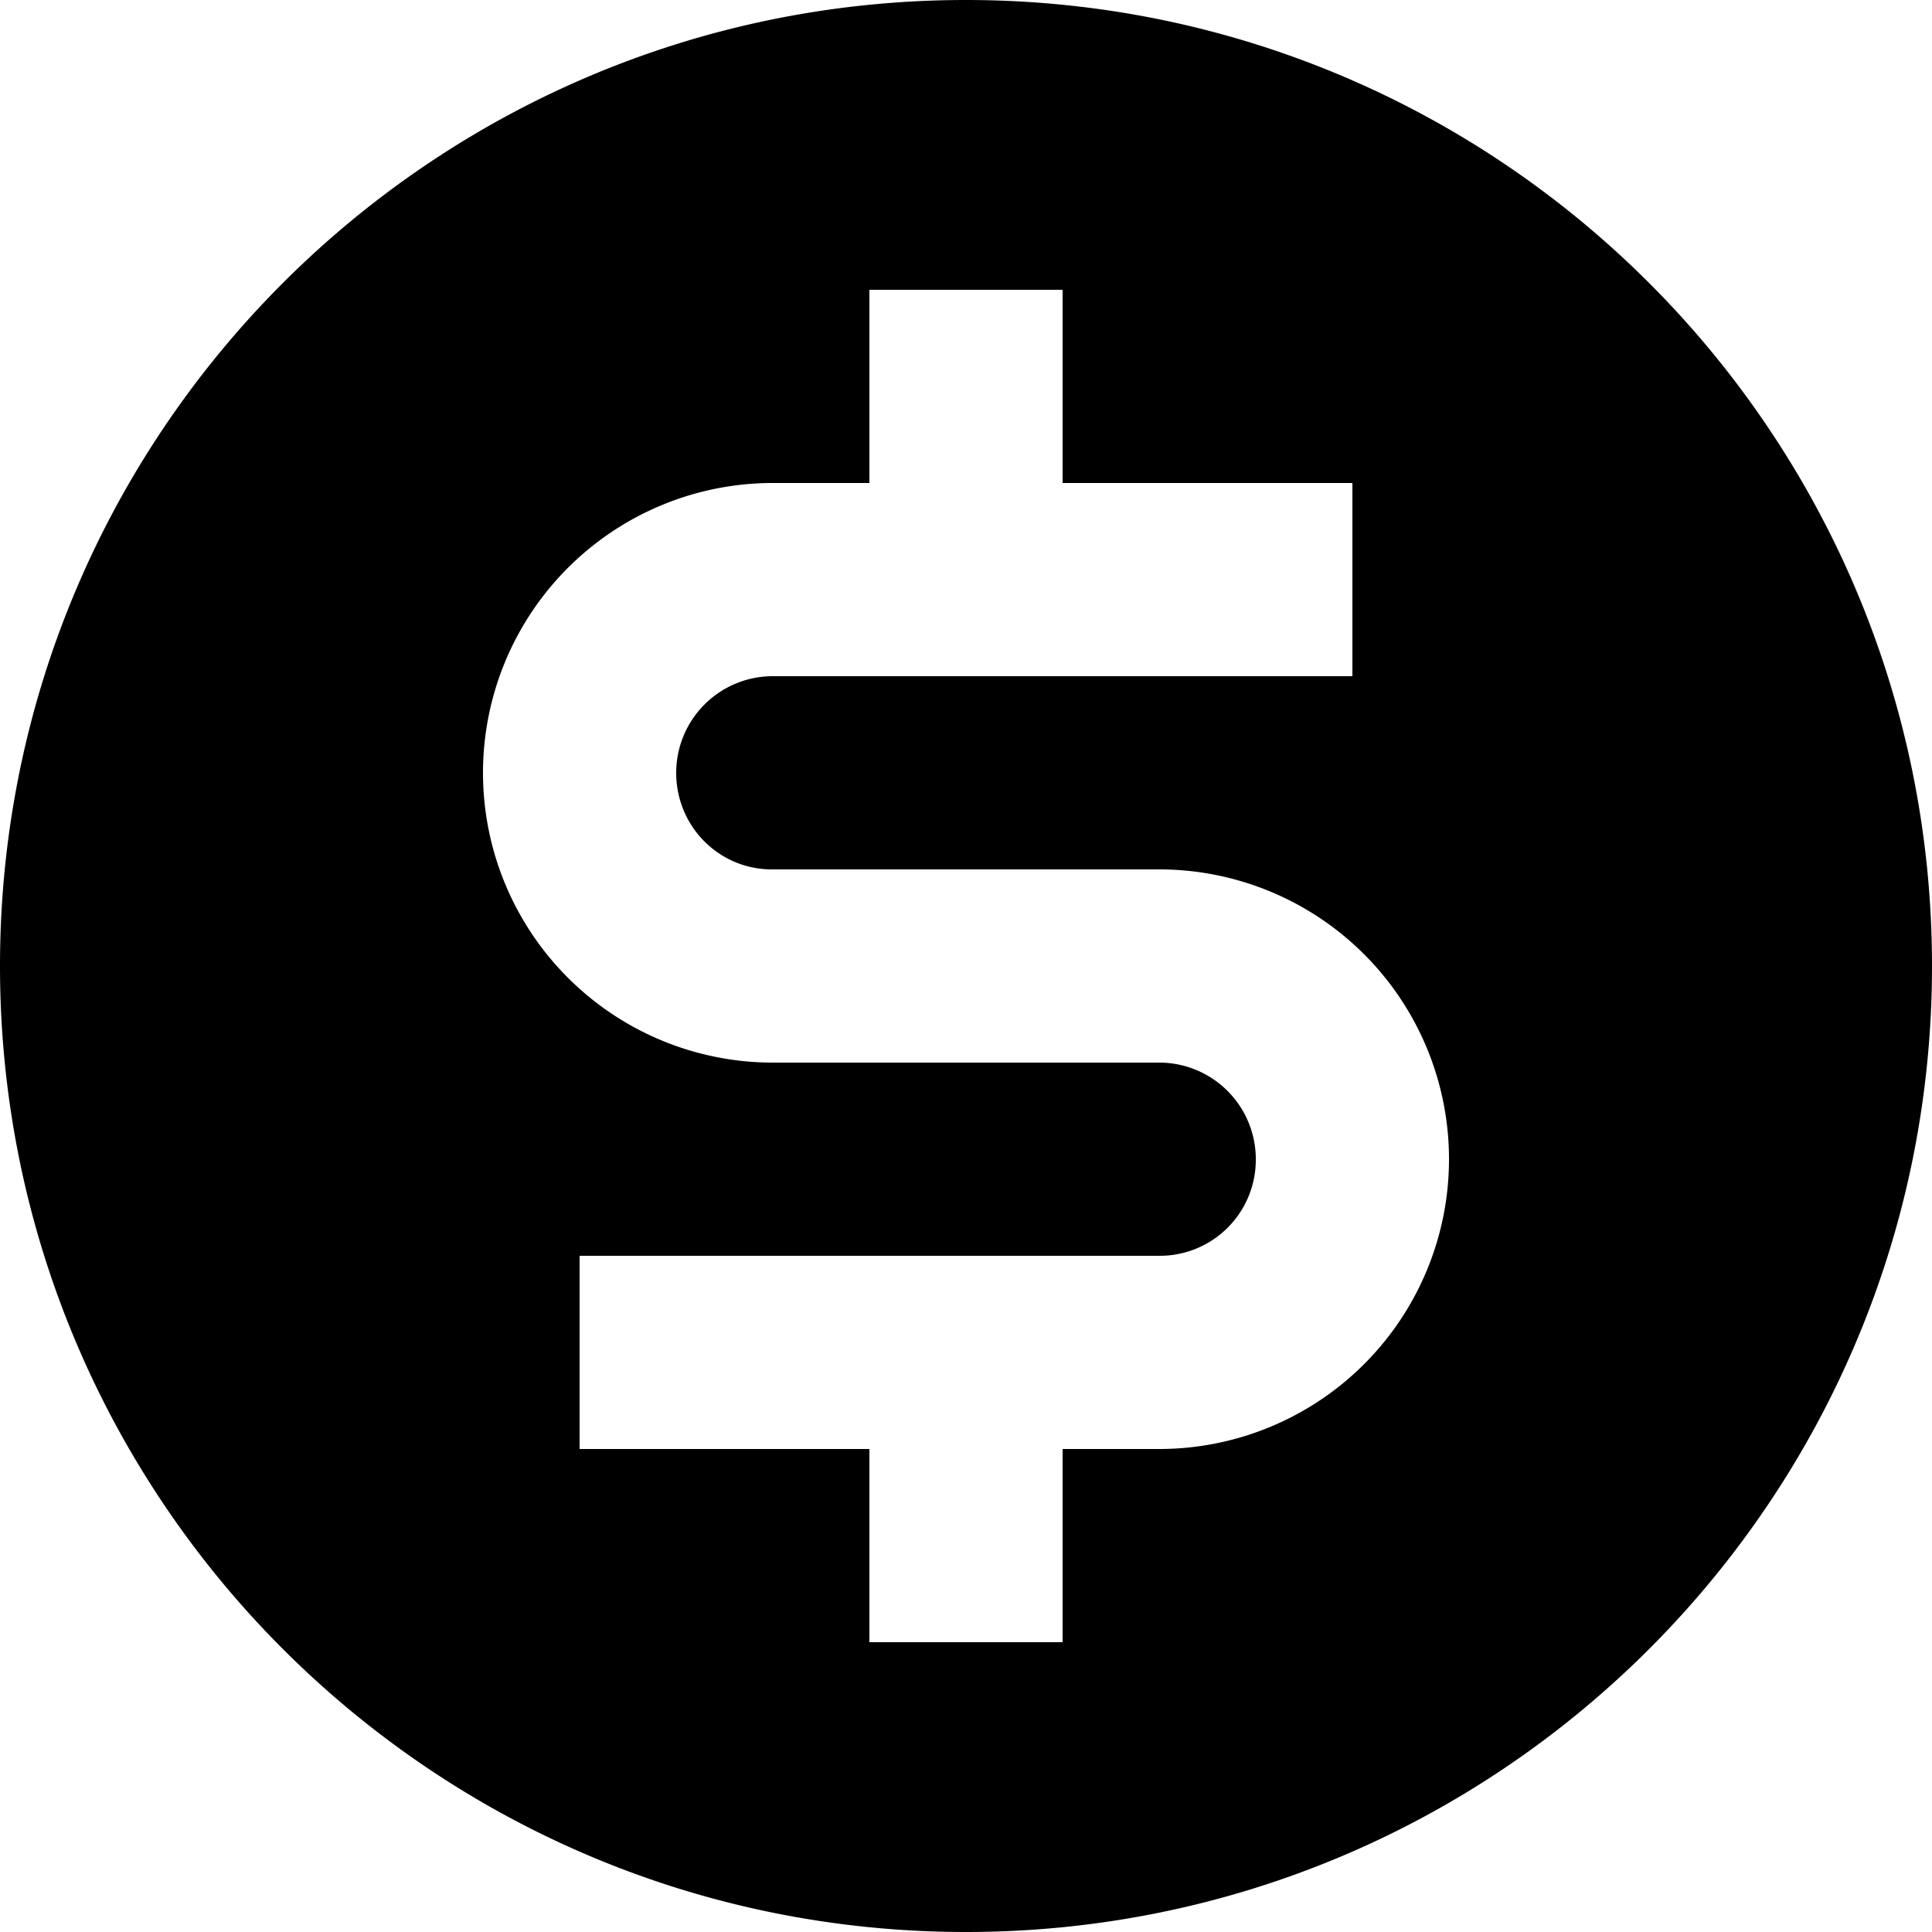 <svg viewBox="0 0 20 20" xmlns="http://www.w3.org/2000/svg"><path d="M10 20c5.523 0 10-4.477 10-10S15.523 0 10 0 0 4.477 0 10s4.477 10 10 10zm1-5v2H9v-2H6v-2h5.997A.994.994 0 0 0 13 12a1 1 0 0 0-1.003-1H8a3 3 0 1 1 0-6h1V3h2v2h3v2H7.991A1 1 0 0 0 7 8c0 .556.444 1 .99 1H12a3 3 0 0 1 0 6h-1z" fill-rule="evenodd"/></svg>